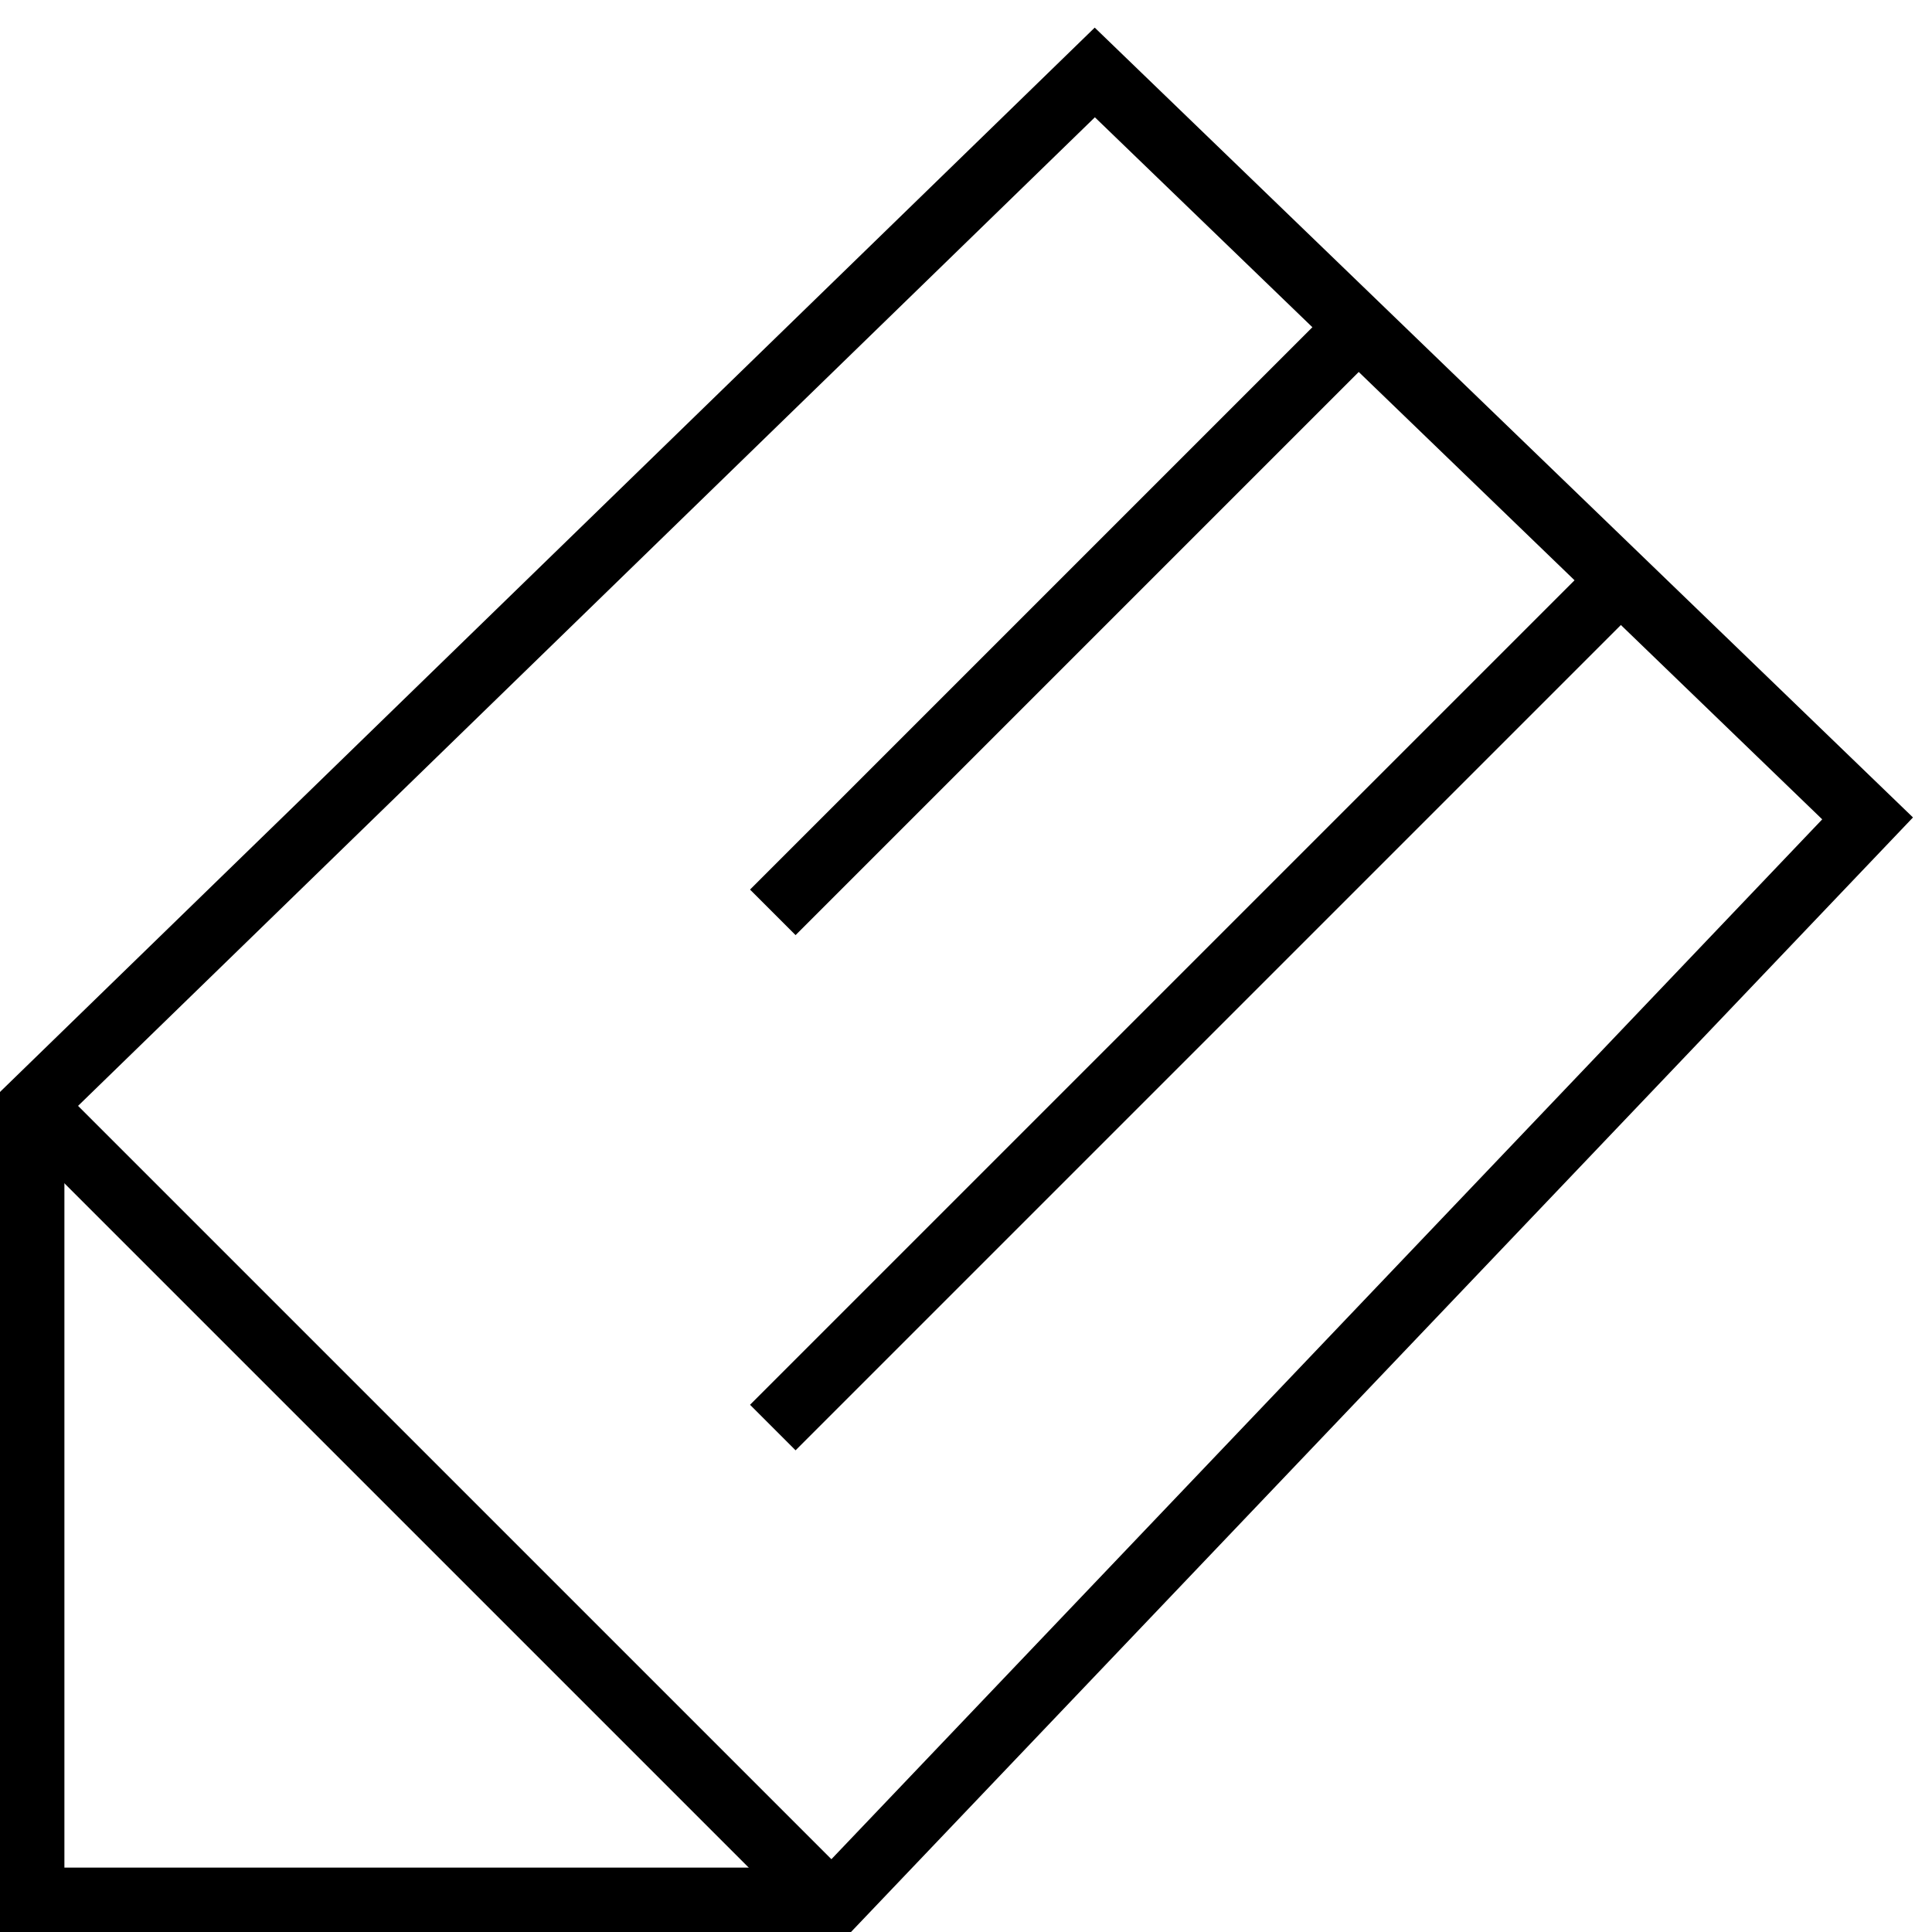 <?xml version="1.0" encoding="iso-8859-1"?>
<!-- Generator: Adobe Illustrator 16.0.0, SVG Export Plug-In . SVG Version: 6.00 Build 0)  -->
<!DOCTYPE svg PUBLIC "-//W3C//DTD SVG 1.1//EN" "http://www.w3.org/Graphics/SVG/1.1/DTD/svg11.dtd">
<svg version="1.1" xmlns="http://www.w3.org/2000/svg" xmlns:xlink="http://www.w3.org/1999/xlink" x="0px" y="0px" width="30px"
	 height="30px" viewBox="0 0 30 30" style="enable-background:new 0 0 30 30;" xml:space="preserve">
<g id="Layer_1_1_">
	<polyline style="fill:none;stroke:#000000;stroke-miterlimit:10;" points="26.619,237.417 15.036,249 10,243.964 	"/>
	<polyline style="fill:none;stroke:#000000;stroke-miterlimit:10;" points="0,29.5 13,29.5 29,12.708 17,1.125 0.5,17.167 0.5,30 	
		"/>
	<line style="fill:none;stroke:#000000;stroke-miterlimit:10;" x1="25" y1="9.167" x2="12" y2="22.167"/>
	<line style="fill:none;stroke:#000000;stroke-miterlimit:10;" x1="21" y1="5.167" x2="12" y2="14.167"/>
	<line style="fill:none;stroke:#000000;stroke-miterlimit:10;" x1="0.391" y1="17.058" x2="13.25" y2="29.917"/>
	<line style="fill:none;stroke:#000000;stroke-miterlimit:10;" x1="10.998" y1="94.669" x2="19.002" y2="86.665"/>
	<line style="fill:none;stroke:#000000;stroke-miterlimit:10;" x1="0" y1="186.5" x2="13" y2="186.5"/>
	<line style="fill:none;stroke:#000000;stroke-miterlimit:10;" x1="0" y1="32.5" x2="13" y2="32.5"/>
	<line style="fill:none;stroke:#000000;stroke-miterlimit:10;" x1="17" y1="-2.5" x2="30" y2="-2.5"/>
	<line style="fill:none;stroke:#000000;stroke-miterlimit:10;" x1="17" y1="73.5" x2="30" y2="73.5"/>
	<line style="fill:none;stroke:#000000;stroke-miterlimit:10;" x1="19.002" y1="94.667" x2="10.999" y2="86.665"/>
	<circle style="fill:none;stroke:#000000;stroke-miterlimit:10;" cx="24" cy="81.667" r="5"/>
	<circle style="fill:none;stroke:#000000;stroke-miterlimit:10;" cx="6" cy="81.667" r="5"/>
	<circle style="fill:none;stroke:#000000;stroke-miterlimit:10;" cx="24" cy="99.667" r="5"/>
	<circle style="fill:none;stroke:#000000;stroke-miterlimit:10;" cx="6" cy="99.667" r="5"/>
	<line style="fill:none;stroke:#000000;stroke-miterlimit:10;" x1="1.333" y1="181.334" x2="14" y2="168.667"/>
	<circle style="fill:none;stroke:#000000;stroke-miterlimit:10;" cx="20.5" cy="162.167" r="8.833"/>
	<line style="fill:none;stroke:#000000;stroke-miterlimit:10;" x1="17" y1="148.5" x2="30" y2="148.5"/>
	<circle style="fill:none;stroke:#000000;stroke-miterlimit:10;" cx="20.5" cy="162.167" r="5"/>
	<line style="fill:none;stroke:#000000;stroke-miterlimit:10;" x1="0" y1="229.5" x2="13" y2="229.5"/>
	<line style="fill:none;stroke:#000000;stroke-miterlimit:10;" x1="17" y1="304.5" x2="30" y2="304.5"/>
	<line style="fill:none;stroke:#000000;stroke-miterlimit:10;" x1="15" y1="262.5" x2="0" y2="262.5"/>
	<path style="fill:none;stroke:#000000;stroke-miterlimit:10;" d="M21,235c-2.454,0-4.633,1.179-6.001,3
		c-1.367-1.822-3.546-3-5.999-3c-4.142,0-7.5,3.357-7.5,7.5c0,1.688,0.559,3.248,1.5,4.501L4,248l11,11l10-10l1-0.91
		c1.534-1.373,2.5-3.368,2.5-5.59"/>
	<line style="fill:none;stroke:#000000;stroke-miterlimit:10;" x1="0" y1="304.5" x2="13" y2="304.5"/>
	<line style="fill:none;stroke:#000000;stroke-miterlimit:10;" x1="17" y1="337.5" x2="30" y2="337.5"/>
	<line style="fill:none;stroke:#000000;stroke-miterlimit:10;" x1="0" y1="337.5" x2="13" y2="337.5"/>
	<line style="fill:none;stroke:#000000;stroke-miterlimit:10;" x1="1.175" y1="334.7" x2="28.175" y2="307.7"/>
	<ellipse style="fill:none;stroke:#000000;stroke-miterlimit:10;" cx="23.175" cy="307.5" rx="6" ry="0"/>
	<ellipse style="fill:none;stroke:#000000;stroke-miterlimit:10;" cx="28.5" cy="313.2" rx="0" ry="6"/>
	<line style="fill:none;stroke:#000000;stroke-miterlimit:10;" x1="5.258" y1="333.7" x2="2.216" y2="330.658"/>
	<line style="fill:none;stroke:#000000;stroke-miterlimit:10;" x1="13.175" y1="329.616" x2="6.3" y2="322.741"/>
	<line style="fill:none;stroke:#000000;stroke-miterlimit:10;" x1="25.175" y1="325.616" x2="10.3" y2="310.741"/>
	<line style="fill:none;stroke:#000000;stroke-miterlimit:10;" x1="17" y1="375.5" x2="30" y2="375.5"/>
	<line style="fill:none;stroke:#000000;stroke-miterlimit:10;" x1="0" y1="375.5" x2="13" y2="375.5"/>
	<line style="fill:none;stroke:#000000;stroke-miterlimit:10;" x1="28.333" y1="378.667" x2="2" y2="405"/>
	<line style="fill:none;stroke:#000000;stroke-miterlimit:10;" x1="1.5" y1="406" x2="1.5" y2="397"/>
	<line style="fill:none;stroke:#000000;stroke-miterlimit:10;" x1="10" y1="405.5" x2="1" y2="405.5"/>
	<line style="fill:none;stroke:#000000;stroke-miterlimit:10;" x1="28.5" y1="378" x2="28.5" y2="387"/>
	<line style="fill:none;stroke:#000000;stroke-miterlimit:10;" x1="20" y1="378.5" x2="29" y2="378.5"/>
	<circle style="fill:none;stroke:#000000;stroke-miterlimit:10;" cx="7.833" cy="384.167" r="5.5"/>
	<circle style="fill:none;stroke:#000000;stroke-miterlimit:10;" cx="22.833" cy="399.167" r="5.5"/>
	<line style="fill:none;stroke:#000000;stroke-miterlimit:10;" x1="28.666" y1="441.334" x2="2" y2="468"/>
	<line style="fill:none;stroke:#000000;stroke-miterlimit:10;" x1="1.5" y1="469" x2="1.5" y2="460"/>
	<line style="fill:none;stroke:#000000;stroke-miterlimit:10;" x1="10" y1="468.5" x2="1" y2="468.5"/>
	<rect x="15.5" y="441.5" style="fill:none;stroke:#000000;stroke-miterlimit:10;" width="13" height="13"/>
	<line style="fill:none;stroke:#000000;stroke-miterlimit:10;" x1="16.333" y1="441.667" x2="28.833" y2="454.167"/>
	<rect x="9.5" y="489.5" style="fill:none;stroke:#000000;stroke-miterlimit:10;" width="18" height="18"/>
	<circle style="fill:none;stroke:#000000;stroke-miterlimit:10;" cx="10.167" cy="507.333" r="9"/>
	<line style="fill:none;stroke:#000000;stroke-miterlimit:10;" x1="10.166" y1="507.333" x2="16.499" y2="501"/>
	<line style="fill:none;stroke:#000000;stroke-miterlimit:10;" x1="1.5" y1="557" x2="1.5" y2="585"/>
	<line style="fill:none;stroke:#000000;stroke-miterlimit:10;" x1="1" y1="584.5" x2="29" y2="584.5"/>
	<line style="fill:none;stroke:#000000;stroke-miterlimit:10;" x1="4.174" y1="581.697" x2="28.174" y2="557.697"/>
	<path style="fill:none;stroke:#000000;stroke-miterlimit:10;" d="M22.174,569.697c0,3.313-2.684,6-6,6c-3.311,0-6-2.687-6-6
		s2.689-6,6-6C19.49,563.697,22.174,566.384,22.174,569.697z"/>
	<line style="fill:none;stroke:#000000;stroke-miterlimit:10;" x1="2.25" y1="635.501" x2="28.25" y2="609.501"/>
	<line style="fill:none;stroke:#000000;stroke-miterlimit:10;" x1="28" y1="623.5" x2="22" y2="623.5"/>
	<line style="fill:none;stroke:#000000;stroke-miterlimit:10;" x1="28" y1="628.5" x2="16" y2="628.5"/>
	<line style="fill:none;stroke:#000000;stroke-miterlimit:10;" x1="28" y1="633.5" x2="11" y2="633.5"/>
	<circle style="fill:none;stroke:#000000;stroke-miterlimit:10;" cx="8.25" cy="616.5" r="5"/>
	<line style="fill:none;stroke:#000000;stroke-miterlimit:10;" x1="0" y1="682.5" x2="15" y2="682.5"/>
	<polygon style="fill:none;stroke:#000000;stroke-miterlimit:10;" points="6.406,656.331 2.154,660.583 2,660.718 15,673.664 
		28,660.664 26.267,658.858 23.702,656.295 	"/>
	<line style="fill:none;stroke:#000000;stroke-miterlimit:10;" x1="2" y1="660.5" x2="28" y2="660.5"/>
	<polyline style="fill:none;stroke:#000000;stroke-miterlimit:10;" points="7,656 11.5,660.5 15.5,656.5 19.5,660.5 	"/>
	<circle style="fill:none;stroke:#000000;stroke-miterlimit:10;" cx="24" cy="708.167" r="5"/>
	<circle style="fill:none;stroke:#000000;stroke-miterlimit:10;" cx="6" cy="726.167" r="5"/>
	<line style="fill:none;stroke:#000000;stroke-miterlimit:10;" x1="15.5" y1="711" x2="15.5" y2="724"/>
	<line style="fill:none;stroke:#000000;stroke-miterlimit:10;" x1="9" y1="717.5" x2="22" y2="717.5"/>
	<line style="fill:none;stroke:#000000;stroke-miterlimit:10;" x1="1" y1="771" x2="29" y2="743"/>
	<rect x="5.5" y="748.5" style="fill:none;stroke:#000000;stroke-miterlimit:10;" width="18" height="18"/>
	<line style="fill:none;stroke:#000000;stroke-miterlimit:10;" x1="1" y1="743" x2="29" y2="771"/>
</g>
<g id="Layer_1">
</g>
</svg>

